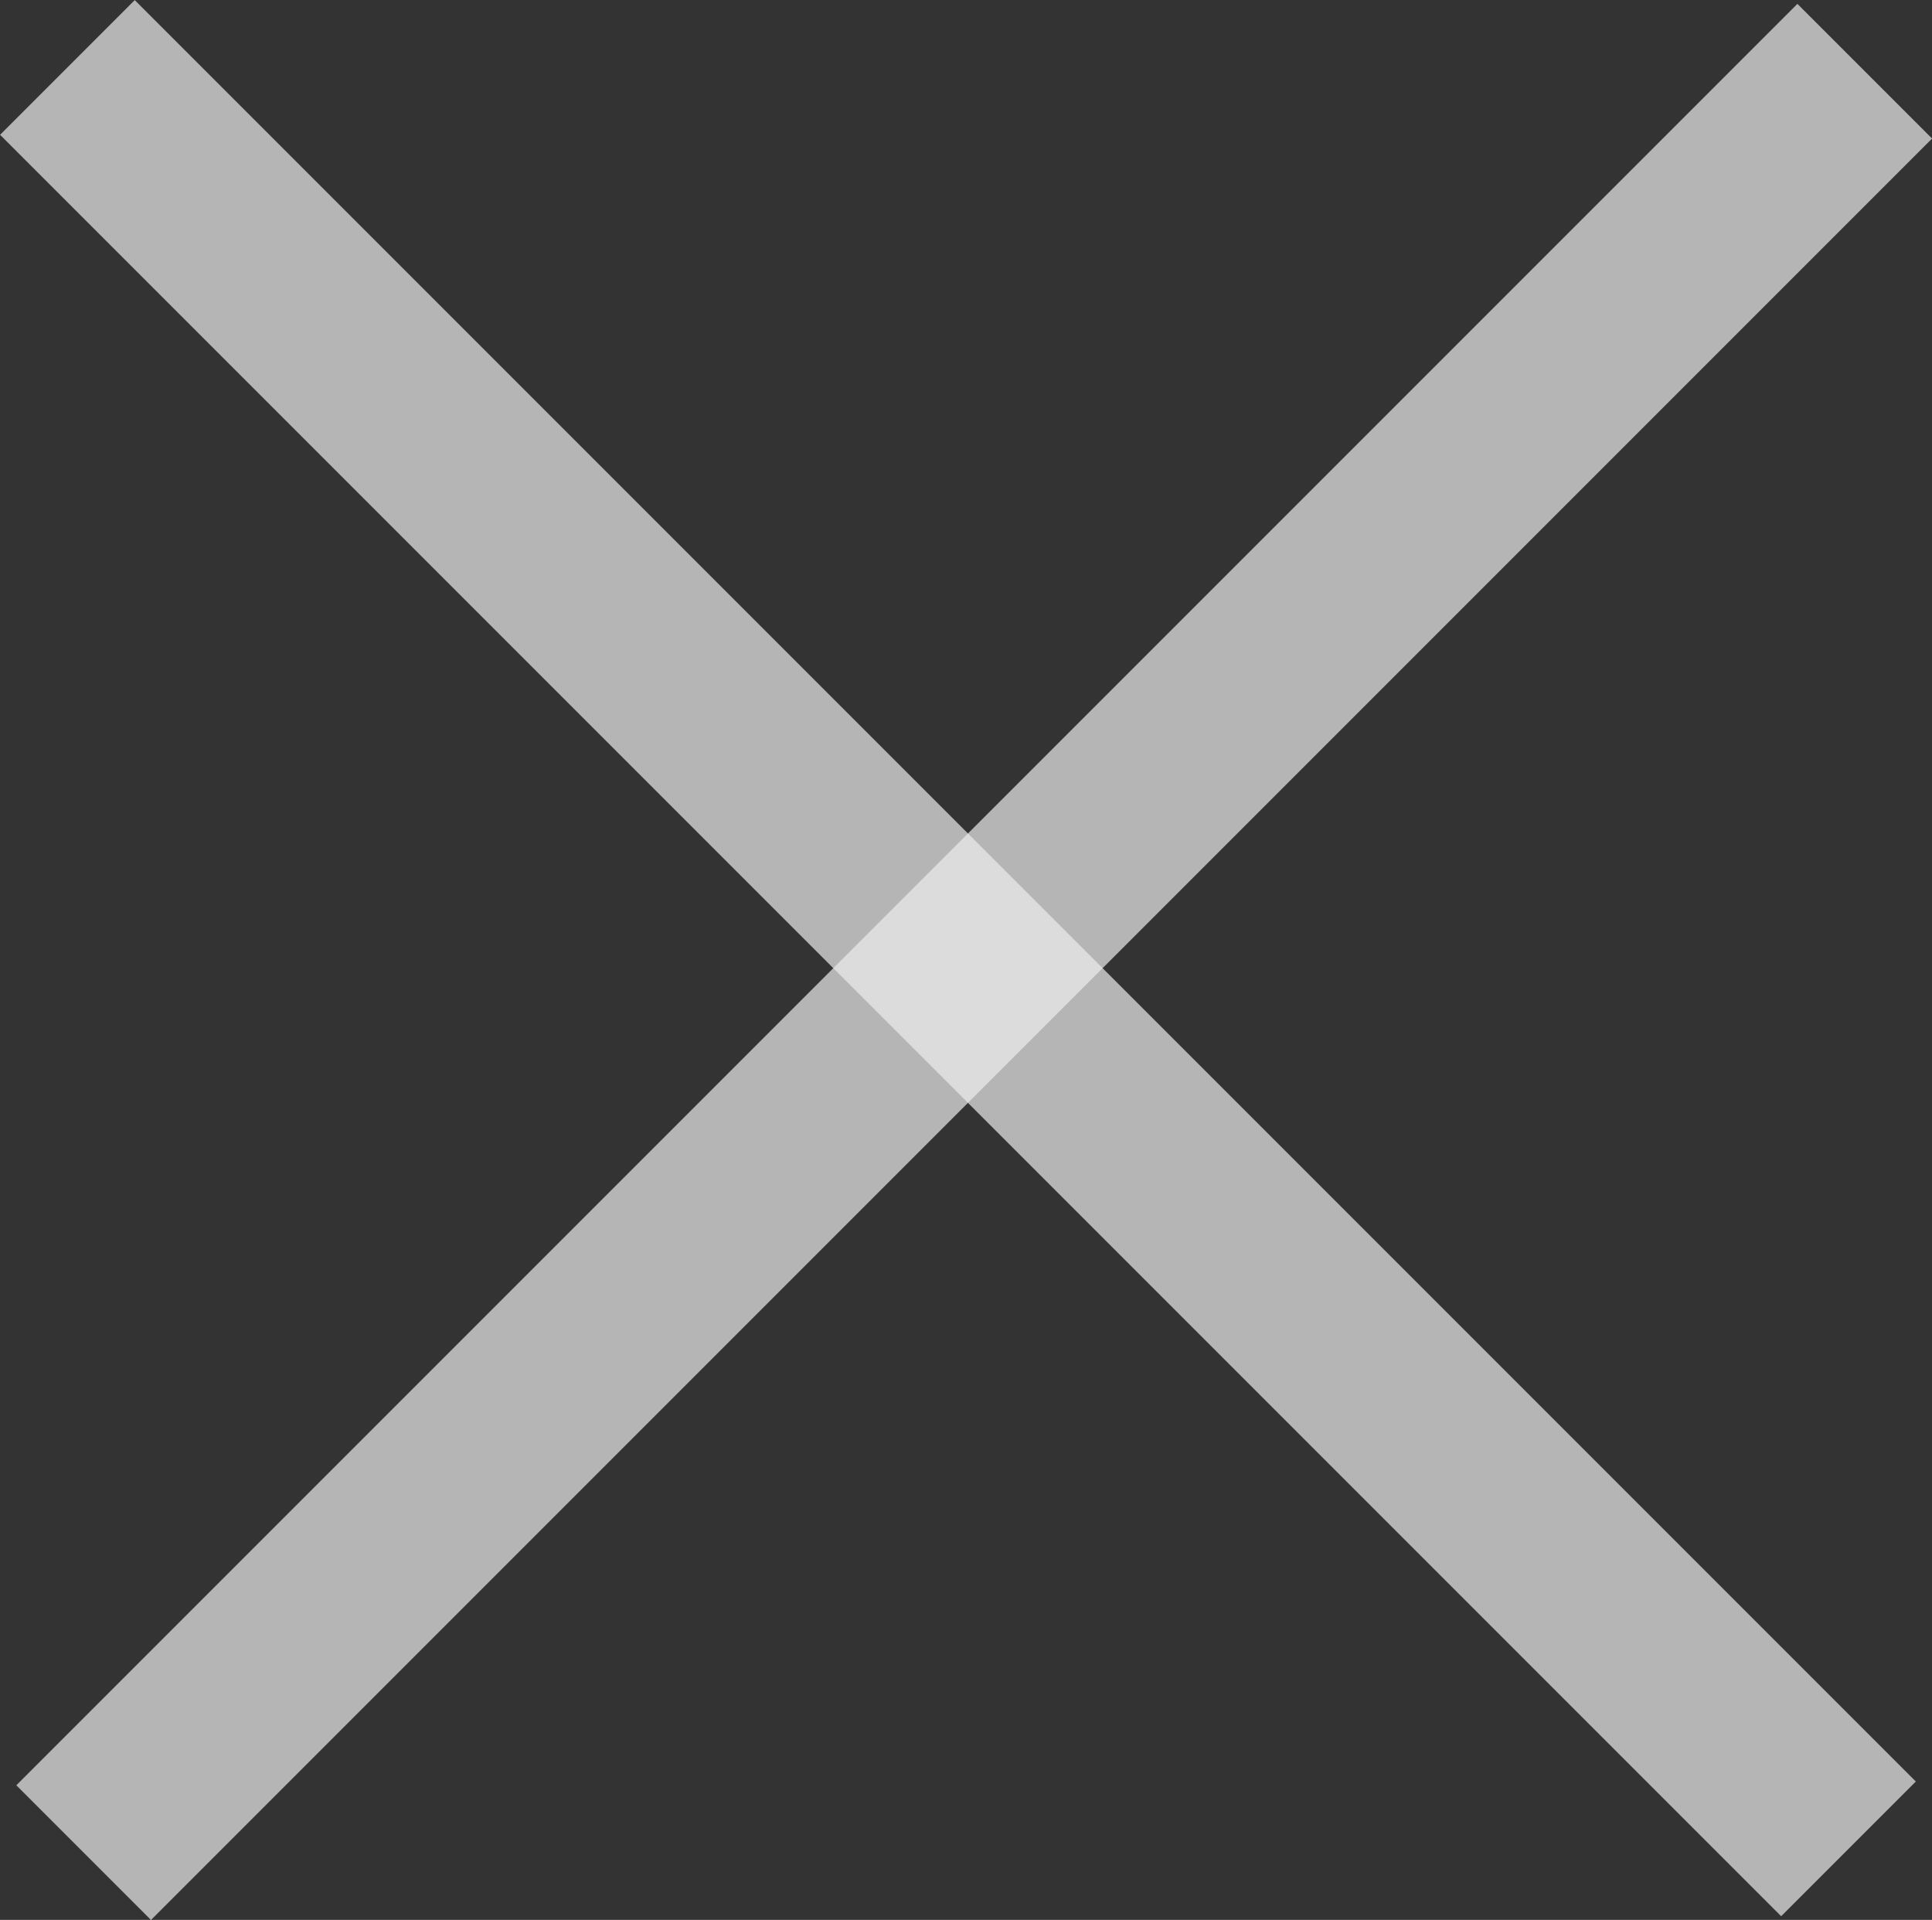 <svg xmlns="http://www.w3.org/2000/svg" viewBox="0 0 15.836 15.734">
  <rect x="0" y="0" width="15.836" height="15.734" fill="#333333" stroke="none"/>
  <title>&amp;quot;X&amp;quot; Icon</title>
  <g id="Layer_2" data-name="Layer 2">
    <g id="Layer_1-2" data-name="Layer 1">
      <rect x="7.071" y="-2.471" width="1.561" height="20.646" transform="translate(-3.252 7.852) rotate(-45)" style="fill: #ededed;opacity: 0.7"/>
      <rect x="7.204" y="-2.44" width="1.561" height="20.646" transform="translate(8.057 19.103) rotate(-135)" style="fill: #ededed;opacity: 0.7"/>
    </g>
  </g>
</svg>
